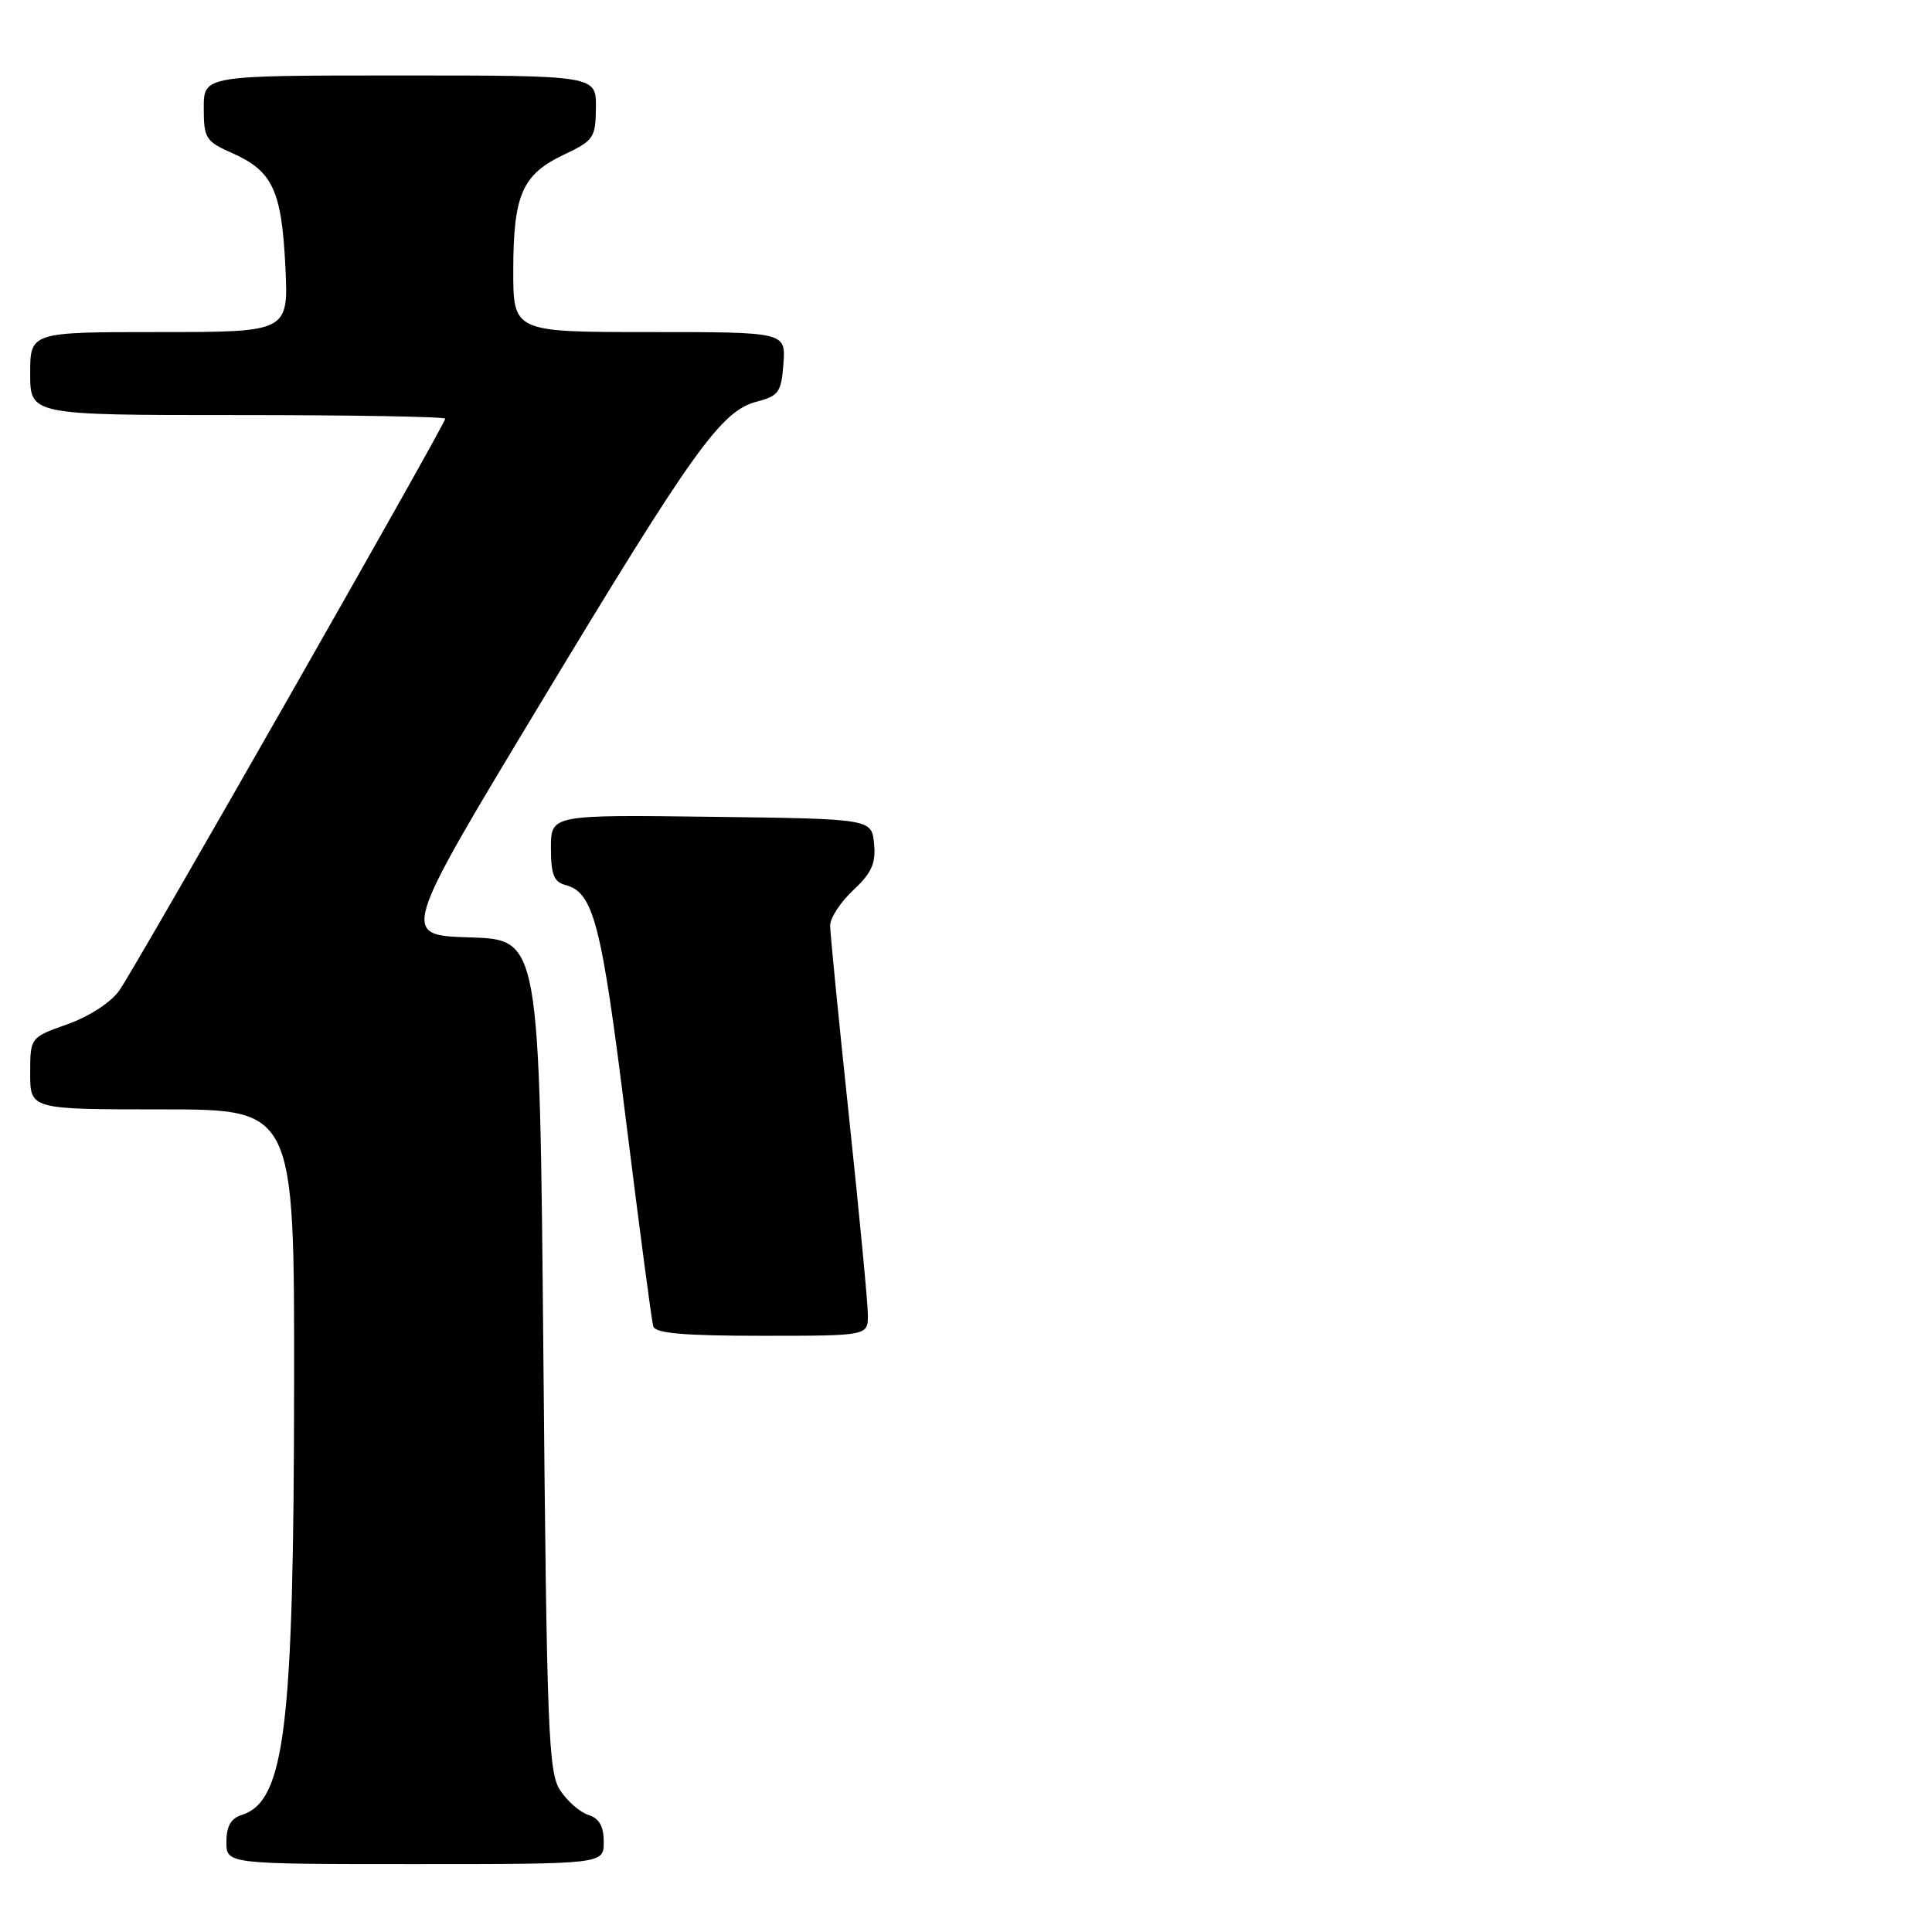 <?xml version="1.0" encoding="UTF-8" standalone="no"?>
<!DOCTYPE svg PUBLIC "-//W3C//DTD SVG 1.1//EN" "http://www.w3.org/Graphics/SVG/1.1/DTD/svg11.dtd" >
<svg xmlns="http://www.w3.org/2000/svg" xmlns:xlink="http://www.w3.org/1999/xlink" version="1.1" viewBox="0 0 256 256">
 <g >
 <path fill="currentColor"
d=" M 80.00 244.07 C 80.00 242.00 79.40 240.94 77.97 240.49 C 76.86 240.14 75.17 238.67 74.22 237.22 C 72.66 234.84 72.45 229.44 72.00 179.54 C 71.50 124.50 71.50 124.50 62.29 124.21 C 53.08 123.93 53.08 123.93 71.53 93.33 C 91.95 59.47 95.56 54.43 100.31 53.21 C 103.18 52.46 103.53 51.97 103.81 48.19 C 104.11 44.00 104.11 44.00 86.06 44.00 C 68.00 44.00 68.00 44.00 68.01 35.75 C 68.03 25.79 69.21 23.11 74.71 20.50 C 78.68 18.62 78.93 18.25 78.96 14.25 C 79.00 10.00 79.00 10.00 53.00 10.00 C 27.00 10.00 27.00 10.00 27.00 14.31 C 27.00 18.32 27.25 18.73 30.75 20.28 C 36.11 22.65 37.31 25.20 37.81 35.25 C 38.24 44.00 38.24 44.00 21.12 44.00 C 4.00 44.00 4.00 44.00 4.00 49.50 C 4.00 55.00 4.00 55.00 31.50 55.00 C 46.62 55.00 59.00 55.21 59.00 55.48 C 59.00 56.21 18.00 128.14 15.82 131.23 C 14.70 132.82 11.84 134.68 8.95 135.71 C 4.00 137.47 4.00 137.47 4.00 142.23 C 4.00 147.00 4.00 147.00 21.50 147.00 C 39.00 147.00 39.00 147.00 38.97 183.25 C 38.93 229.08 37.76 238.67 32.01 240.50 C 30.60 240.94 30.00 242.01 30.00 244.07 C 30.00 247.00 30.00 247.00 55.00 247.00 C 80.00 247.00 80.00 247.00 80.00 244.07 Z  M 115.00 174.25 C 115.00 172.74 113.87 160.93 112.50 148.00 C 111.13 135.07 110.00 123.67 110.00 122.65 C 110.00 121.63 111.38 119.51 113.07 117.94 C 115.50 115.67 116.07 114.39 115.82 111.79 C 115.50 108.50 115.50 108.50 94.25 108.23 C 73.00 107.96 73.00 107.96 73.00 112.36 C 73.00 115.85 73.40 116.87 74.90 117.26 C 78.66 118.25 79.69 122.23 82.95 148.50 C 84.73 162.80 86.35 175.06 86.56 175.75 C 86.84 176.67 90.61 177.00 100.97 177.00 C 115.00 177.00 115.00 177.00 115.00 174.25 Z "/>
</g>
</svg>
